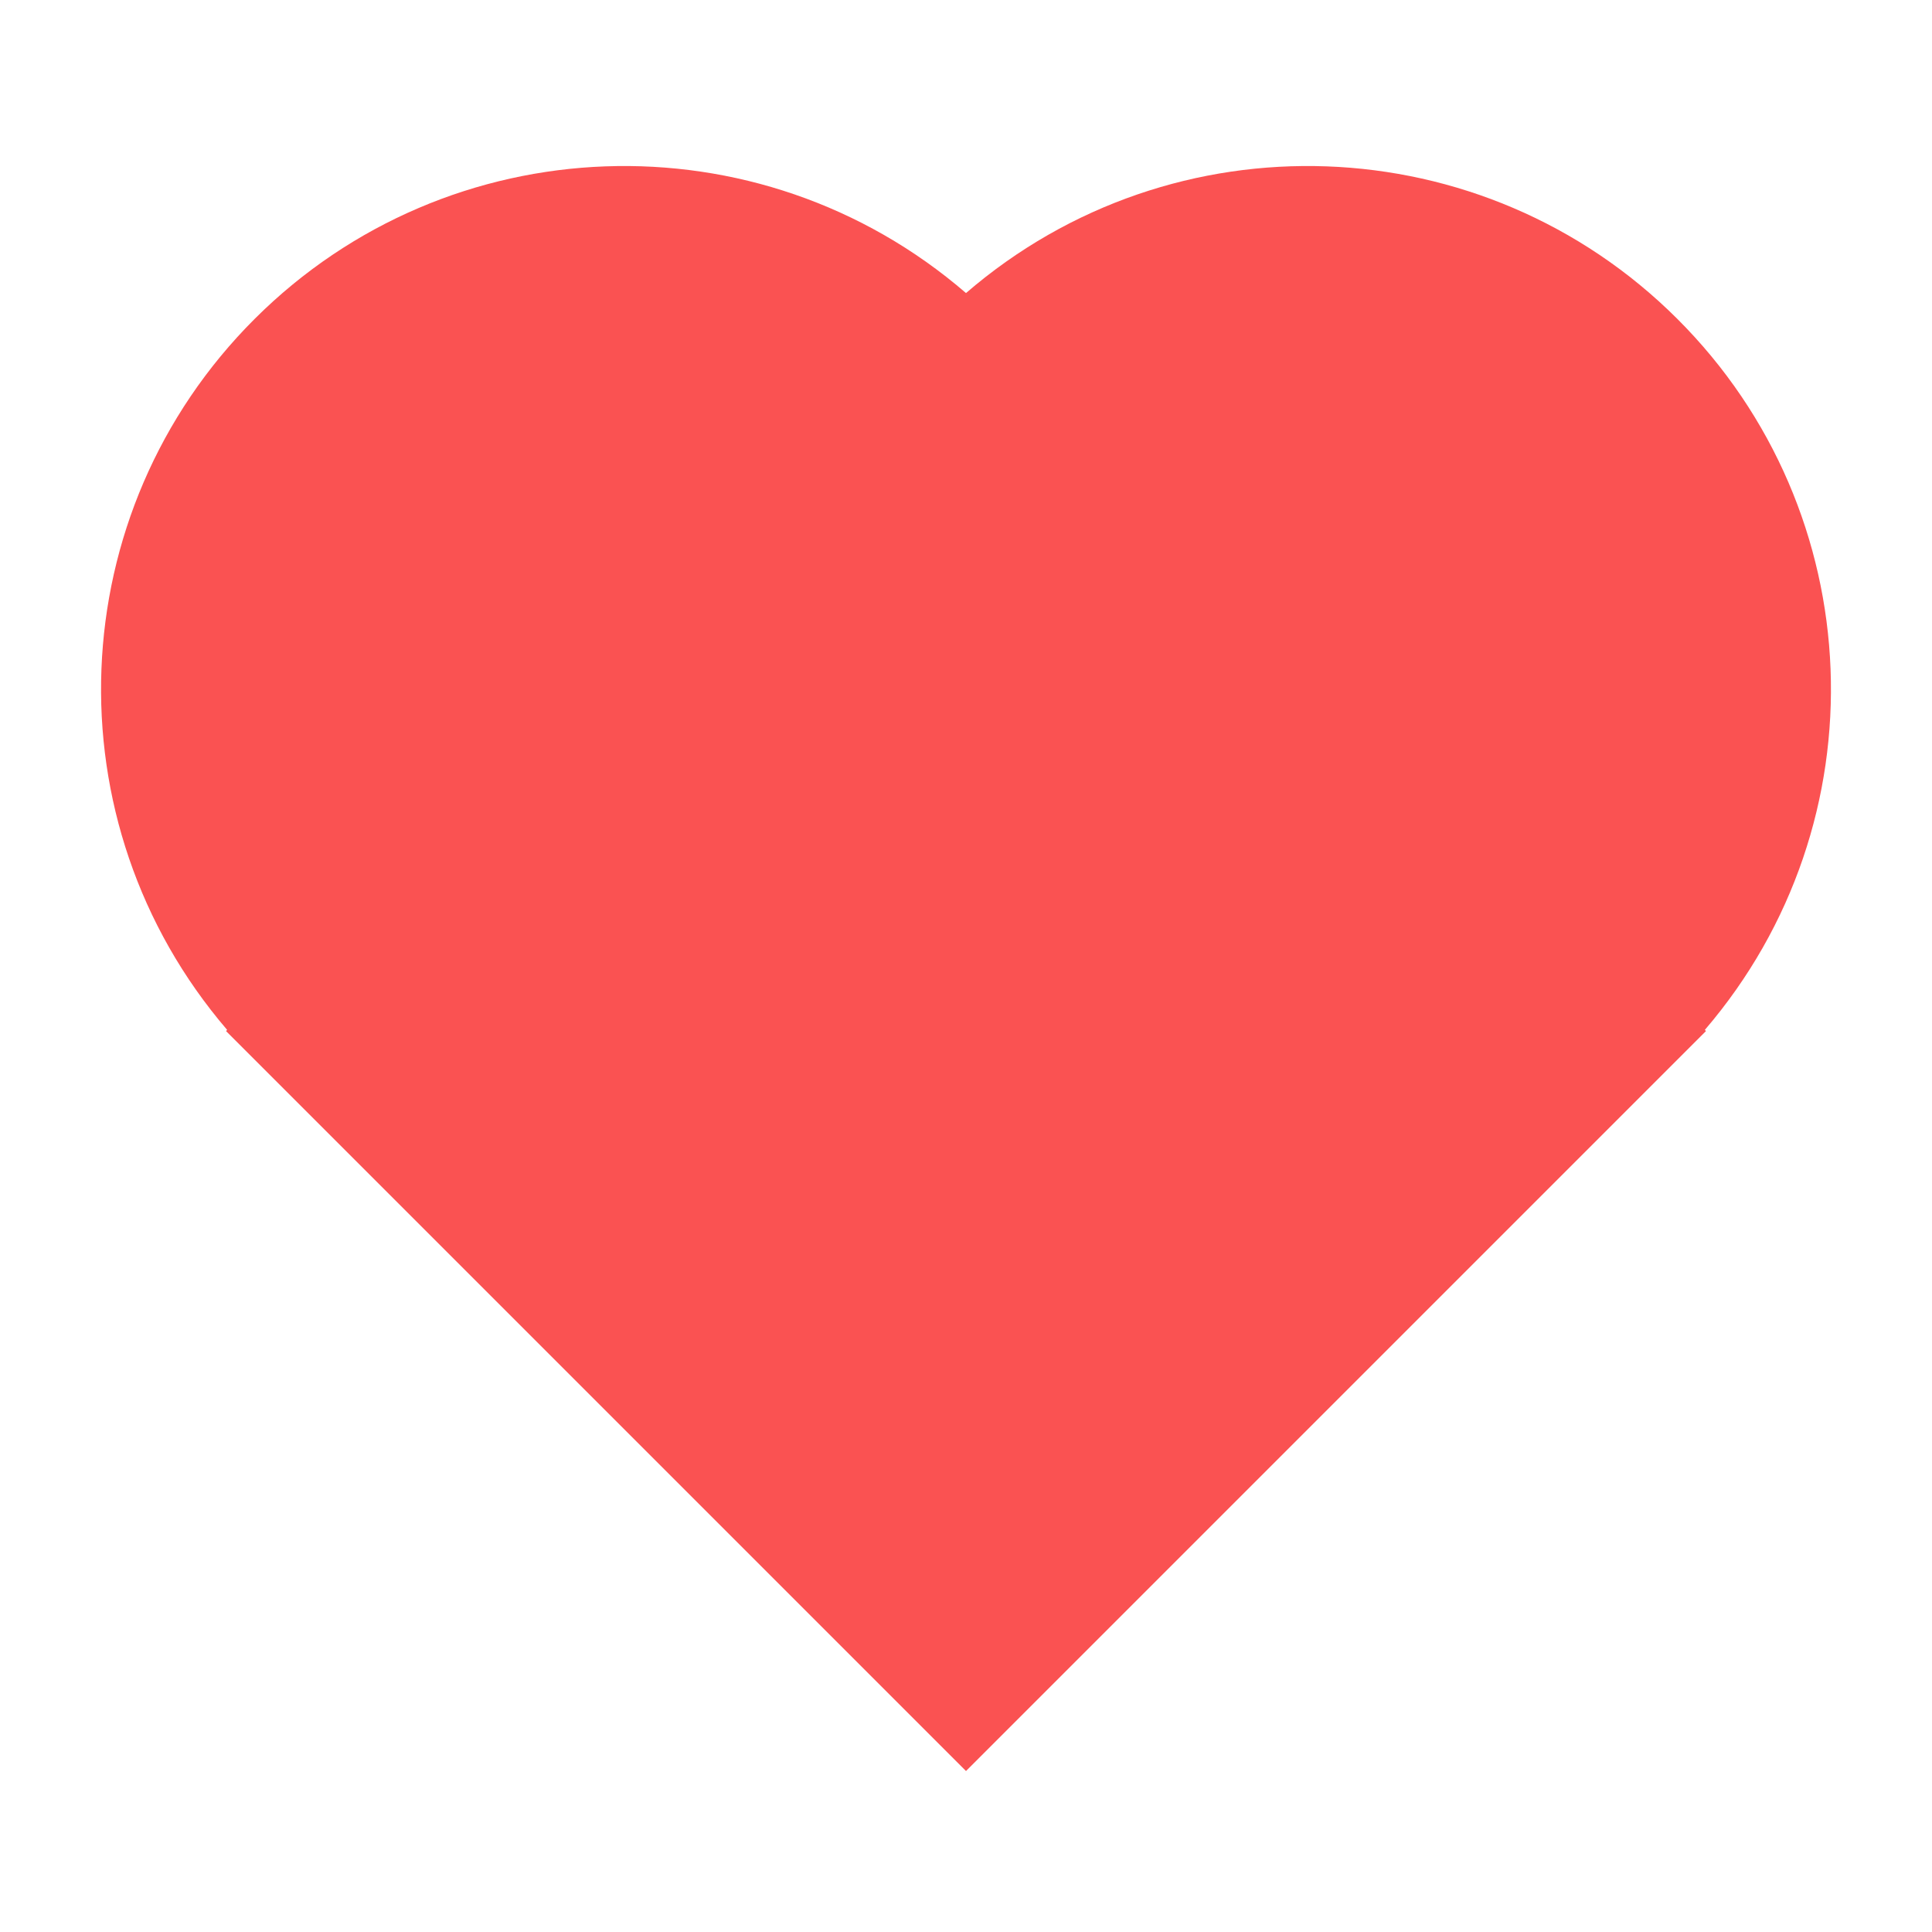 <?xml version="1.0" encoding="UTF-8"?>
<svg width="16px" height="16px" viewBox="0 0 16 16" version="1.1" xmlns="http://www.w3.org/2000/svg" xmlns:xlink="http://www.w3.org/1999/xlink">
    <!-- Generator: sketchtool 59.1 (101010) - https://sketch.com -->
    <title>8D3D1AD2-9E06-4B64-8FD4-43051C409117</title>
    <desc>Created with sketchtool.</desc>
    <g id="Page-1" stroke="none" stroke-width="1" fill="none" fill-rule="evenodd">
        <g id="icon" transform="translate(-315, -81)">
            <g id="heart-fill" transform="translate(315, 81)">
                <polygon id="Path" points="0 0 16 0 16 16 0 16"></polygon>
                <path d="M14.119,8.529 L14.128,8.539 L8,14.667 L1.872,8.539 L1.881,8.529 C0.405,6.808 0.505,4.241 2.11,2.64 C3.715,1.039 6.283,0.946 8,2.427 C9.717,0.946 12.285,1.039 13.89,2.64 C15.495,4.241 15.595,6.808 14.119,8.529 L14.119,8.529 Z" id="Path" fill="#FA5252" fill-rule="nonzero"></path>
            </g>
        </g>
    </g>
</svg>